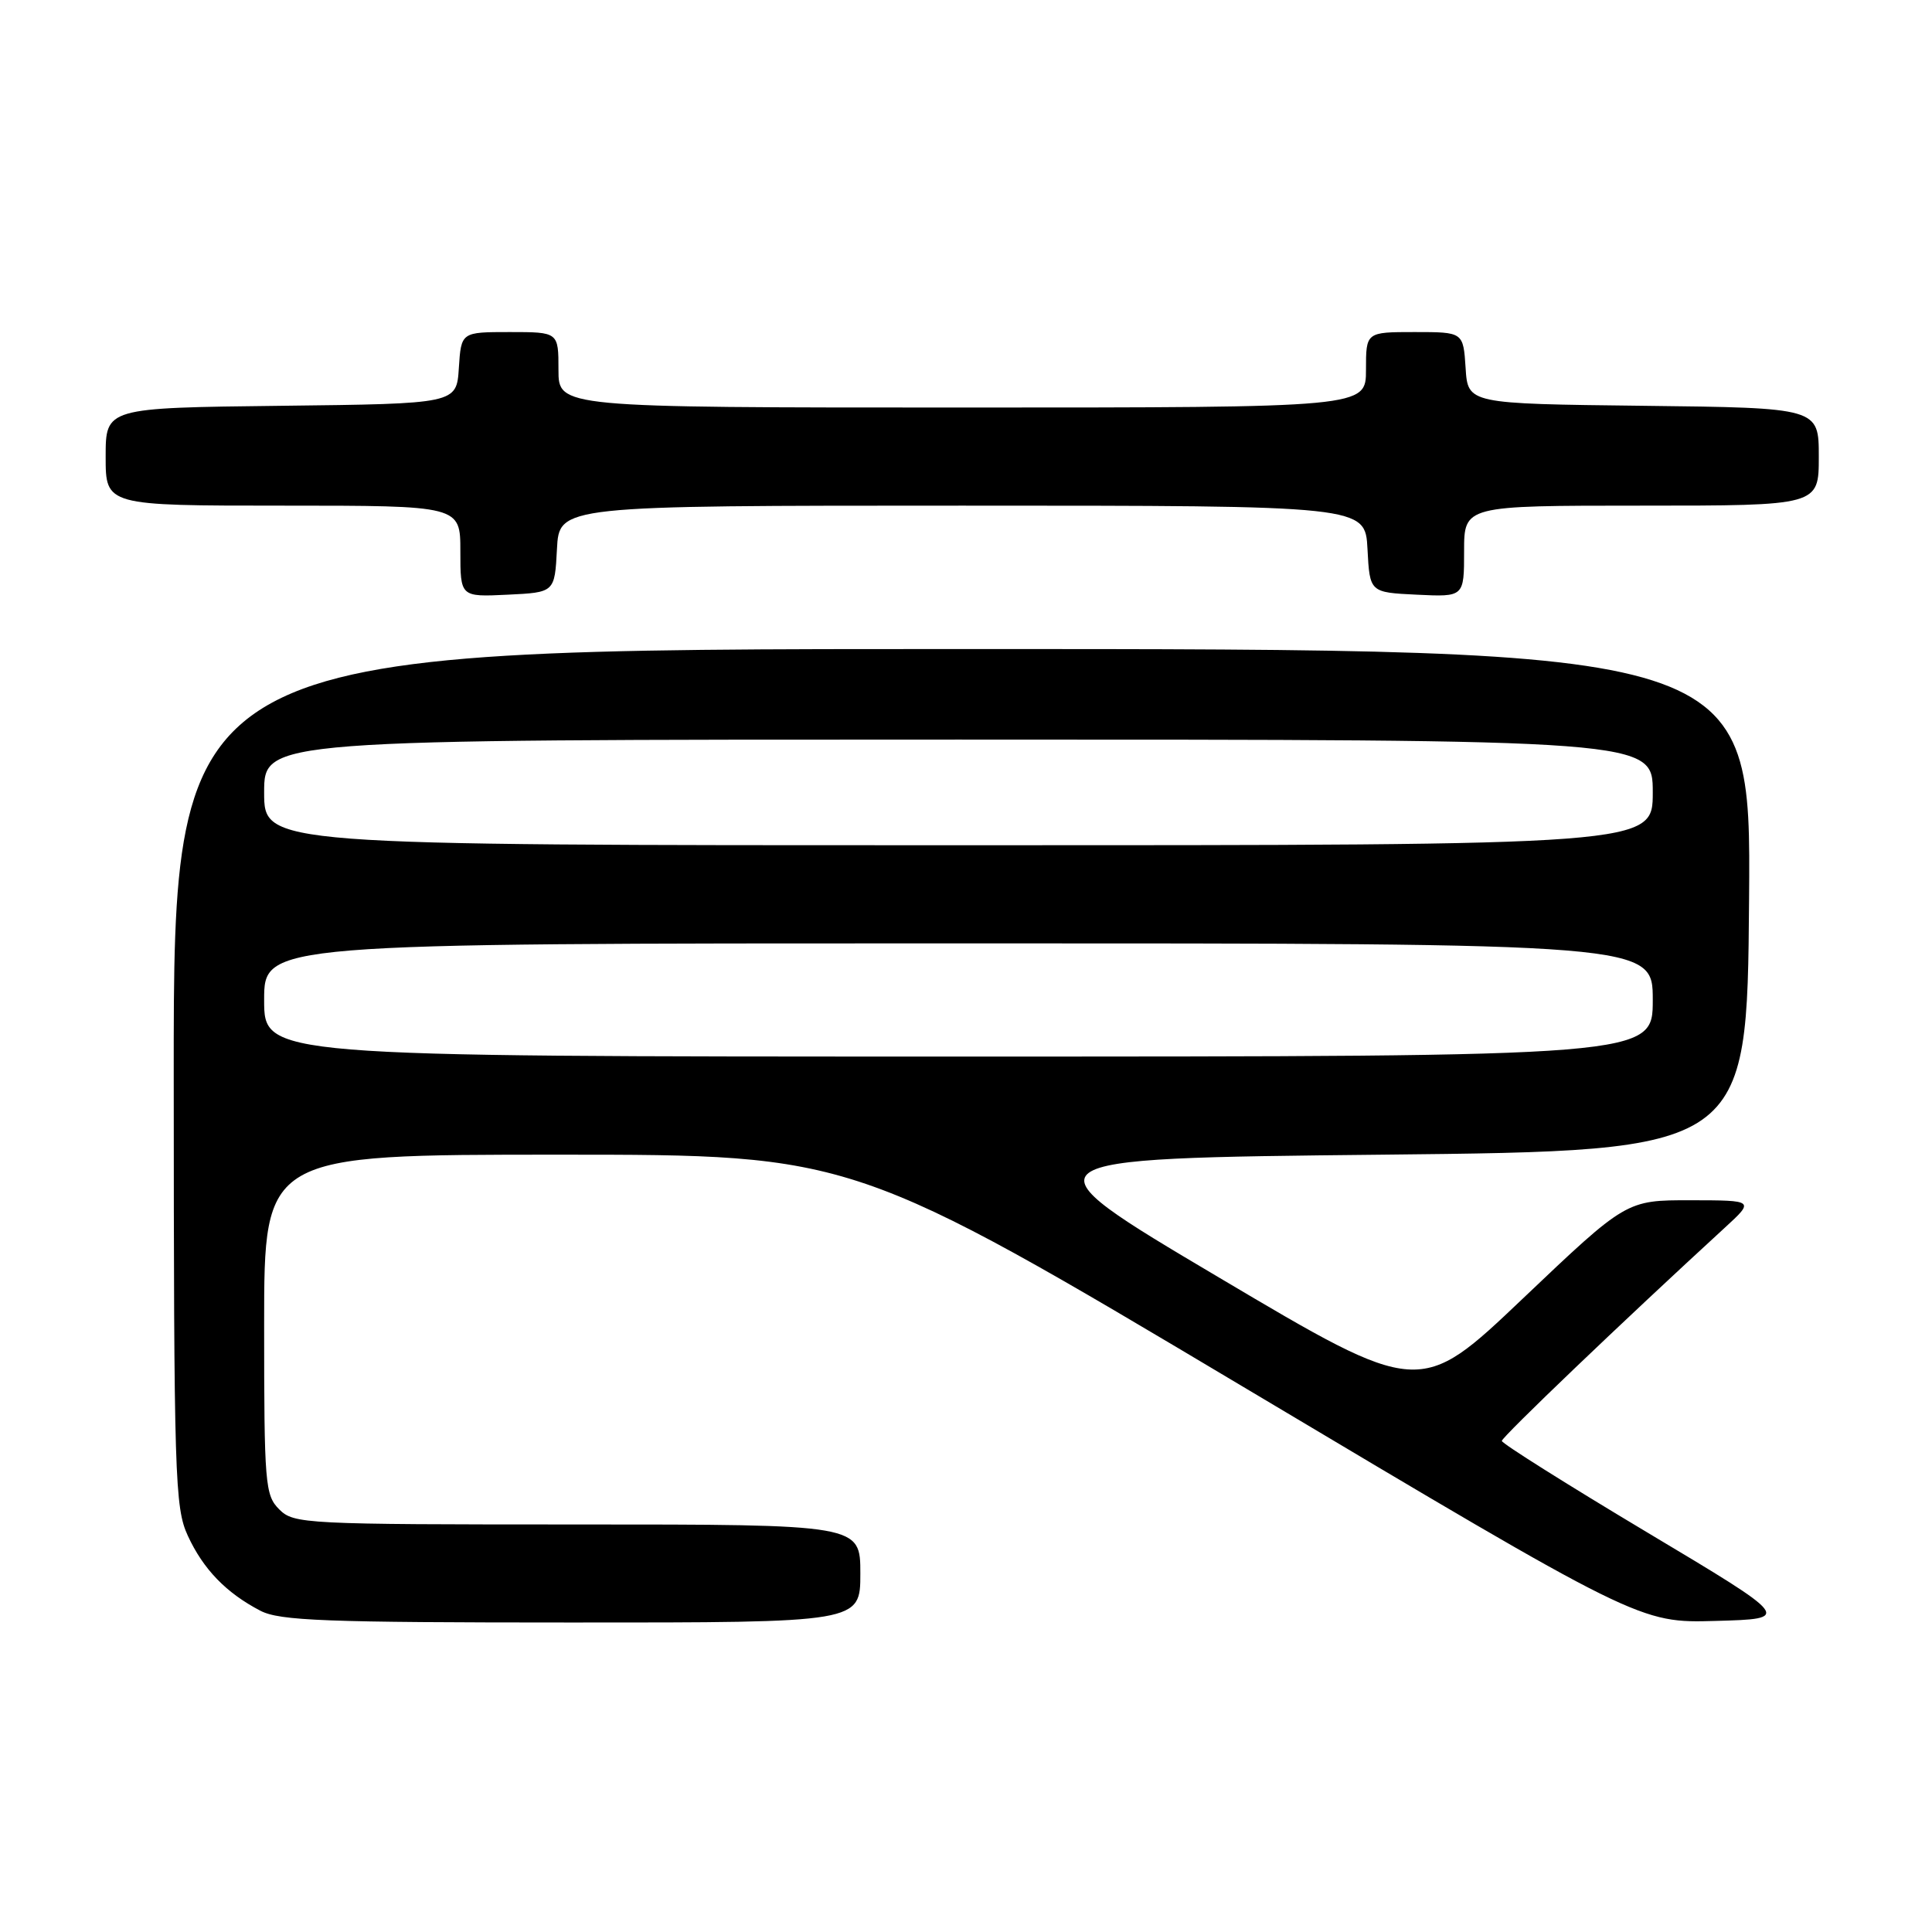<?xml version="1.0" encoding="UTF-8" standalone="no"?>
<!DOCTYPE svg PUBLIC "-//W3C//DTD SVG 1.1//EN" "http://www.w3.org/Graphics/SVG/1.1/DTD/svg11.dtd" >
<svg xmlns="http://www.w3.org/2000/svg" xmlns:xlink="http://www.w3.org/1999/xlink" version="1.1" viewBox="0 0 256 256">
 <g >
 <path fill="currentColor"
d=" M 114.00 208.50 C 114.00 202.00 114.00 202.00 76.50 202.00 C 40.33 202.00 38.93 201.93 37.00 200.00 C 35.12 198.12 35.00 196.67 35.00 175.50 C 35.00 153.00 35.00 153.00 74.05 153.00 C 113.11 153.00 113.11 153.00 165.18 184.03 C 217.26 215.07 217.26 215.07 227.34 214.78 C 237.42 214.50 237.42 214.50 218.21 203.02 C 207.64 196.70 199.00 191.26 199.00 190.93 C 199.00 190.41 215.07 175.04 228.50 162.72 C 232.50 159.05 232.50 159.05 224.00 159.04 C 215.50 159.03 215.50 159.03 201.81 172.04 C 188.13 185.05 188.13 185.05 161.51 169.27 C 134.90 153.50 134.90 153.50 183.20 153.00 C 231.50 152.50 231.50 152.50 231.76 119.25 C 232.03 86.00 232.03 86.00 127.51 86.00 C 23.00 86.00 23.00 86.00 23.02 142.75 C 23.04 195.79 23.16 199.76 24.89 203.50 C 26.94 207.94 29.97 211.07 34.50 213.43 C 37.06 214.76 43.05 214.99 75.75 214.99 C 114.00 215.00 114.00 215.00 114.00 208.50 Z  M 73.80 72.75 C 74.10 67.00 74.10 67.00 127.50 67.00 C 180.90 67.00 180.90 67.00 181.20 72.75 C 181.50 78.50 181.50 78.50 187.75 78.80 C 194.00 79.10 194.00 79.10 194.00 73.05 C 194.00 67.00 194.00 67.00 217.50 67.00 C 241.00 67.00 241.00 67.00 241.00 60.52 C 241.00 54.04 241.00 54.04 217.75 53.77 C 194.50 53.50 194.50 53.50 194.20 48.75 C 193.89 44.00 193.89 44.00 187.45 44.00 C 181.00 44.00 181.00 44.00 181.00 49.00 C 181.00 54.00 181.00 54.00 127.50 54.00 C 74.00 54.00 74.00 54.00 74.00 49.00 C 74.00 44.00 74.00 44.00 67.55 44.00 C 61.11 44.00 61.11 44.00 60.80 48.75 C 60.50 53.50 60.50 53.50 37.25 53.77 C 14.00 54.04 14.00 54.04 14.00 60.52 C 14.00 67.00 14.00 67.00 37.50 67.00 C 61.00 67.00 61.00 67.00 61.00 73.05 C 61.00 79.10 61.00 79.10 67.25 78.80 C 73.50 78.50 73.50 78.50 73.80 72.75 Z  M 35.00 132.50 C 35.00 125.00 35.00 125.00 127.00 125.00 C 219.00 125.00 219.00 125.00 219.00 132.50 C 219.00 140.00 219.00 140.00 127.00 140.00 C 35.00 140.00 35.00 140.00 35.00 132.50 Z  M 35.00 105.00 C 35.00 98.00 35.00 98.00 127.00 98.00 C 219.00 98.00 219.00 98.00 219.00 105.00 C 219.00 112.00 219.00 112.00 127.00 112.00 C 35.00 112.00 35.00 112.00 35.00 105.00 Z "/>
</g>
</svg>